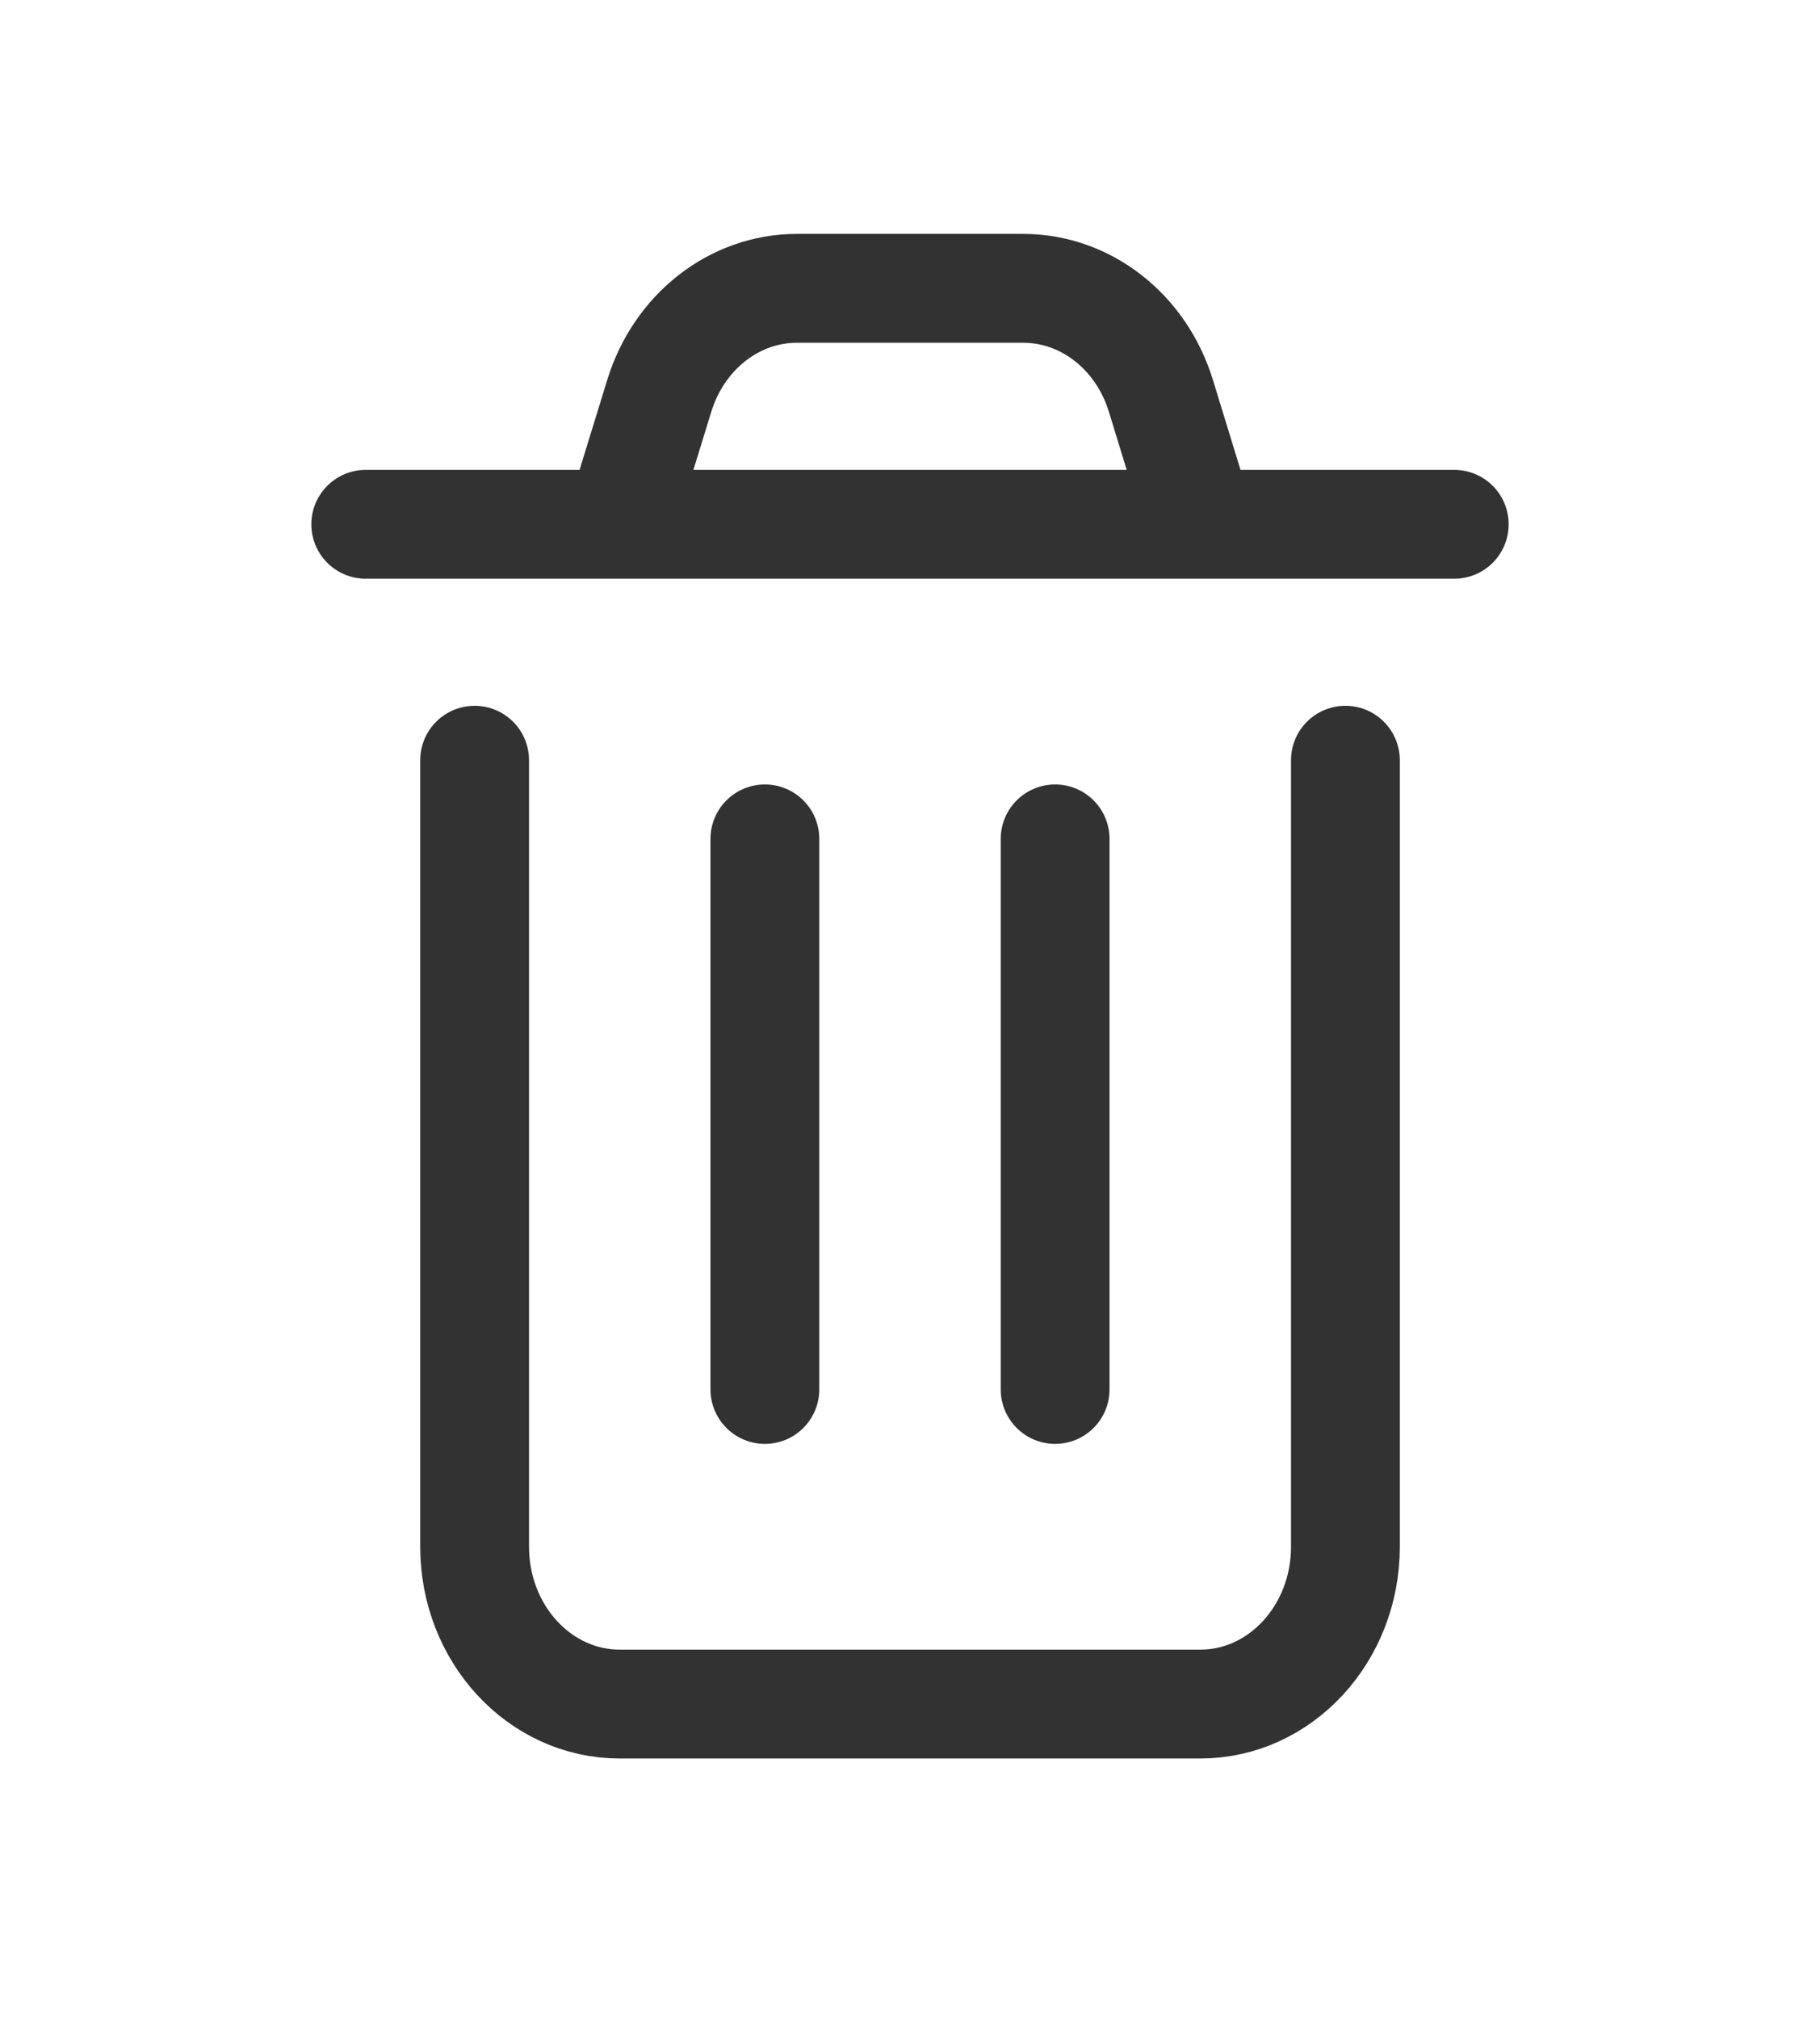 <?xml version="1.0" encoding="UTF-8"?>
<svg width="46px" height="51px" viewBox="0 0 46 51" version="1.1" xmlns="http://www.w3.org/2000/svg" xmlns:xlink="http://www.w3.org/1999/xlink">
    <title>Interface, Essential/trash-delete-bin 2</title>
    <defs>
        <filter id="filter-1">
            <feColorMatrix in="SourceGraphic" type="matrix" values="0 0 0 0 0 0 0 0 0 0 0 0 0 0 0 0 0 0 1 0"></feColorMatrix>
        </filter>
    </defs>
    <g id="页面-1" stroke="none" stroke-width="1" fill="none" fill-rule="evenodd">
        <g id="相册-视频-功能栏" transform="translate(-1845, -48)">
            <g id="Interface,-Essential/trash-delete-bin-2" transform="translate(0, -7)" filter="url(#filter-1)">
                <g transform="translate(1846, 56.333)">
                    <g id="Interface,-Essential/trash-delete-bin" transform="translate(-1, -1)">
                        <g id="Group" transform="translate(0.991, 0.99)">
                            <path d="M11.005,17.882 L11.005,37.752 C11.005,39.947 12.647,41.726 14.673,41.726 L29.346,41.726 C31.371,41.726 33.014,39.947 33.014,37.752 L33.014,17.882 M25.677,19.869 L25.677,33.778 M18.341,19.869 L18.341,33.778 M8.253,11.922 L35.765,11.922 M14.673,11.922 L15.671,8.679 C16.17,7.055 17.572,5.96 19.152,5.961 L24.867,5.961 C26.448,5.959 27.852,7.054 28.351,8.679 L29.346,11.922" id="Shape" stroke="#323232" stroke-width="2.75" stroke-linecap="round" stroke-linejoin="round"></path>
                            <rect id="Rectangle" x="0" y="0" width="44.018" height="47.687"></rect>
                        </g>
                    </g>
                </g>
            </g>
        </g>
    </g>
</svg>